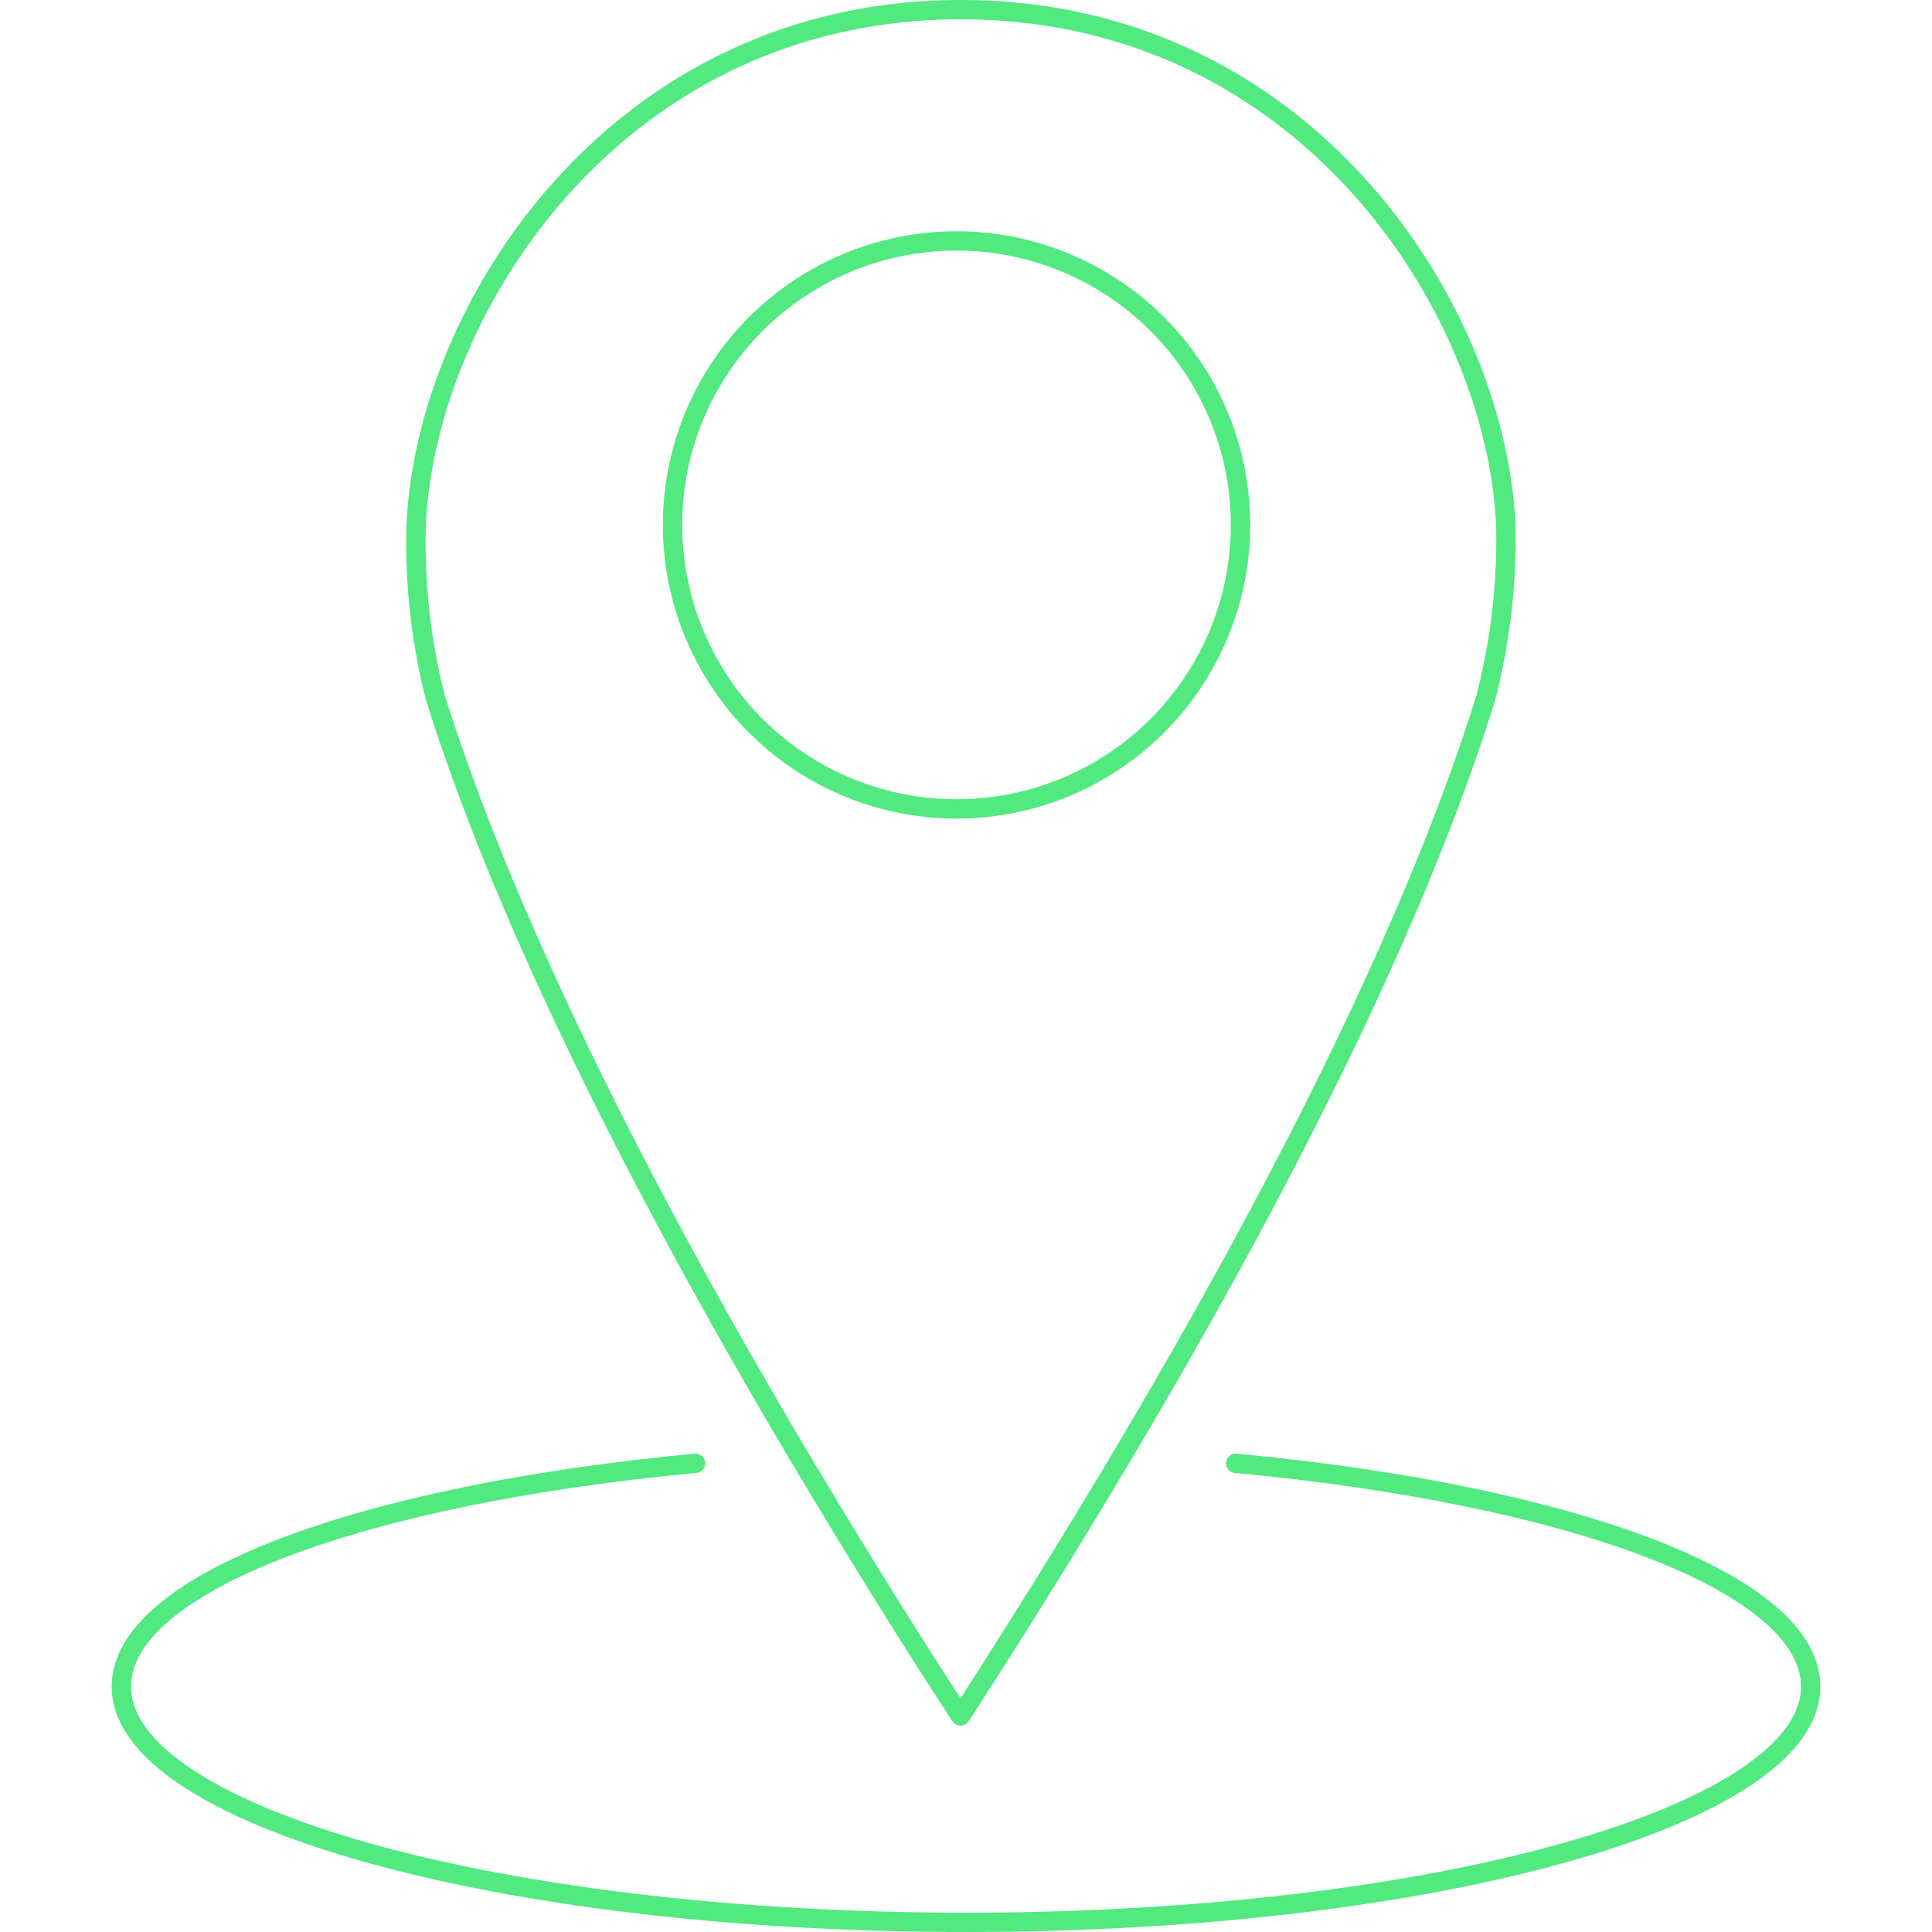 <svg id="Layer_1" data-name="Layer 1" xmlns="http://www.w3.org/2000/svg" viewBox="0 0 100 100"><defs><style>.cls-1{fill:none;stroke:#51e980;stroke-linecap:round;stroke-linejoin:round;}</style></defs><title>Illustrations</title><path class="cls-1" d="M77.94,27.22C77.46,16,67.58.5,49.74.5S22,16,21.54,27.22a32.37,32.37,0,0,0,1,8.91c4,12.71,11.8,27.43,18.8,39.21,3.1,5.21,6,9.85,8.38,13.48,2.35-3.64,5.29-8.29,8.39-13.51,7-11.77,14.84-26.48,18.79-39.18A32.77,32.77,0,0,0,77.94,27.22Z"/><circle class="cls-1" cx="49.51" cy="27.17" r="14.7"/><path class="cls-1" d="M36,75.74C18.73,77.36,6.28,81.92,6.28,87.3,6.28,94,25.85,99.5,50,99.5S93.72,94,93.72,87.3c0-5.38-12.46-9.94-29.76-11.56"/></svg>